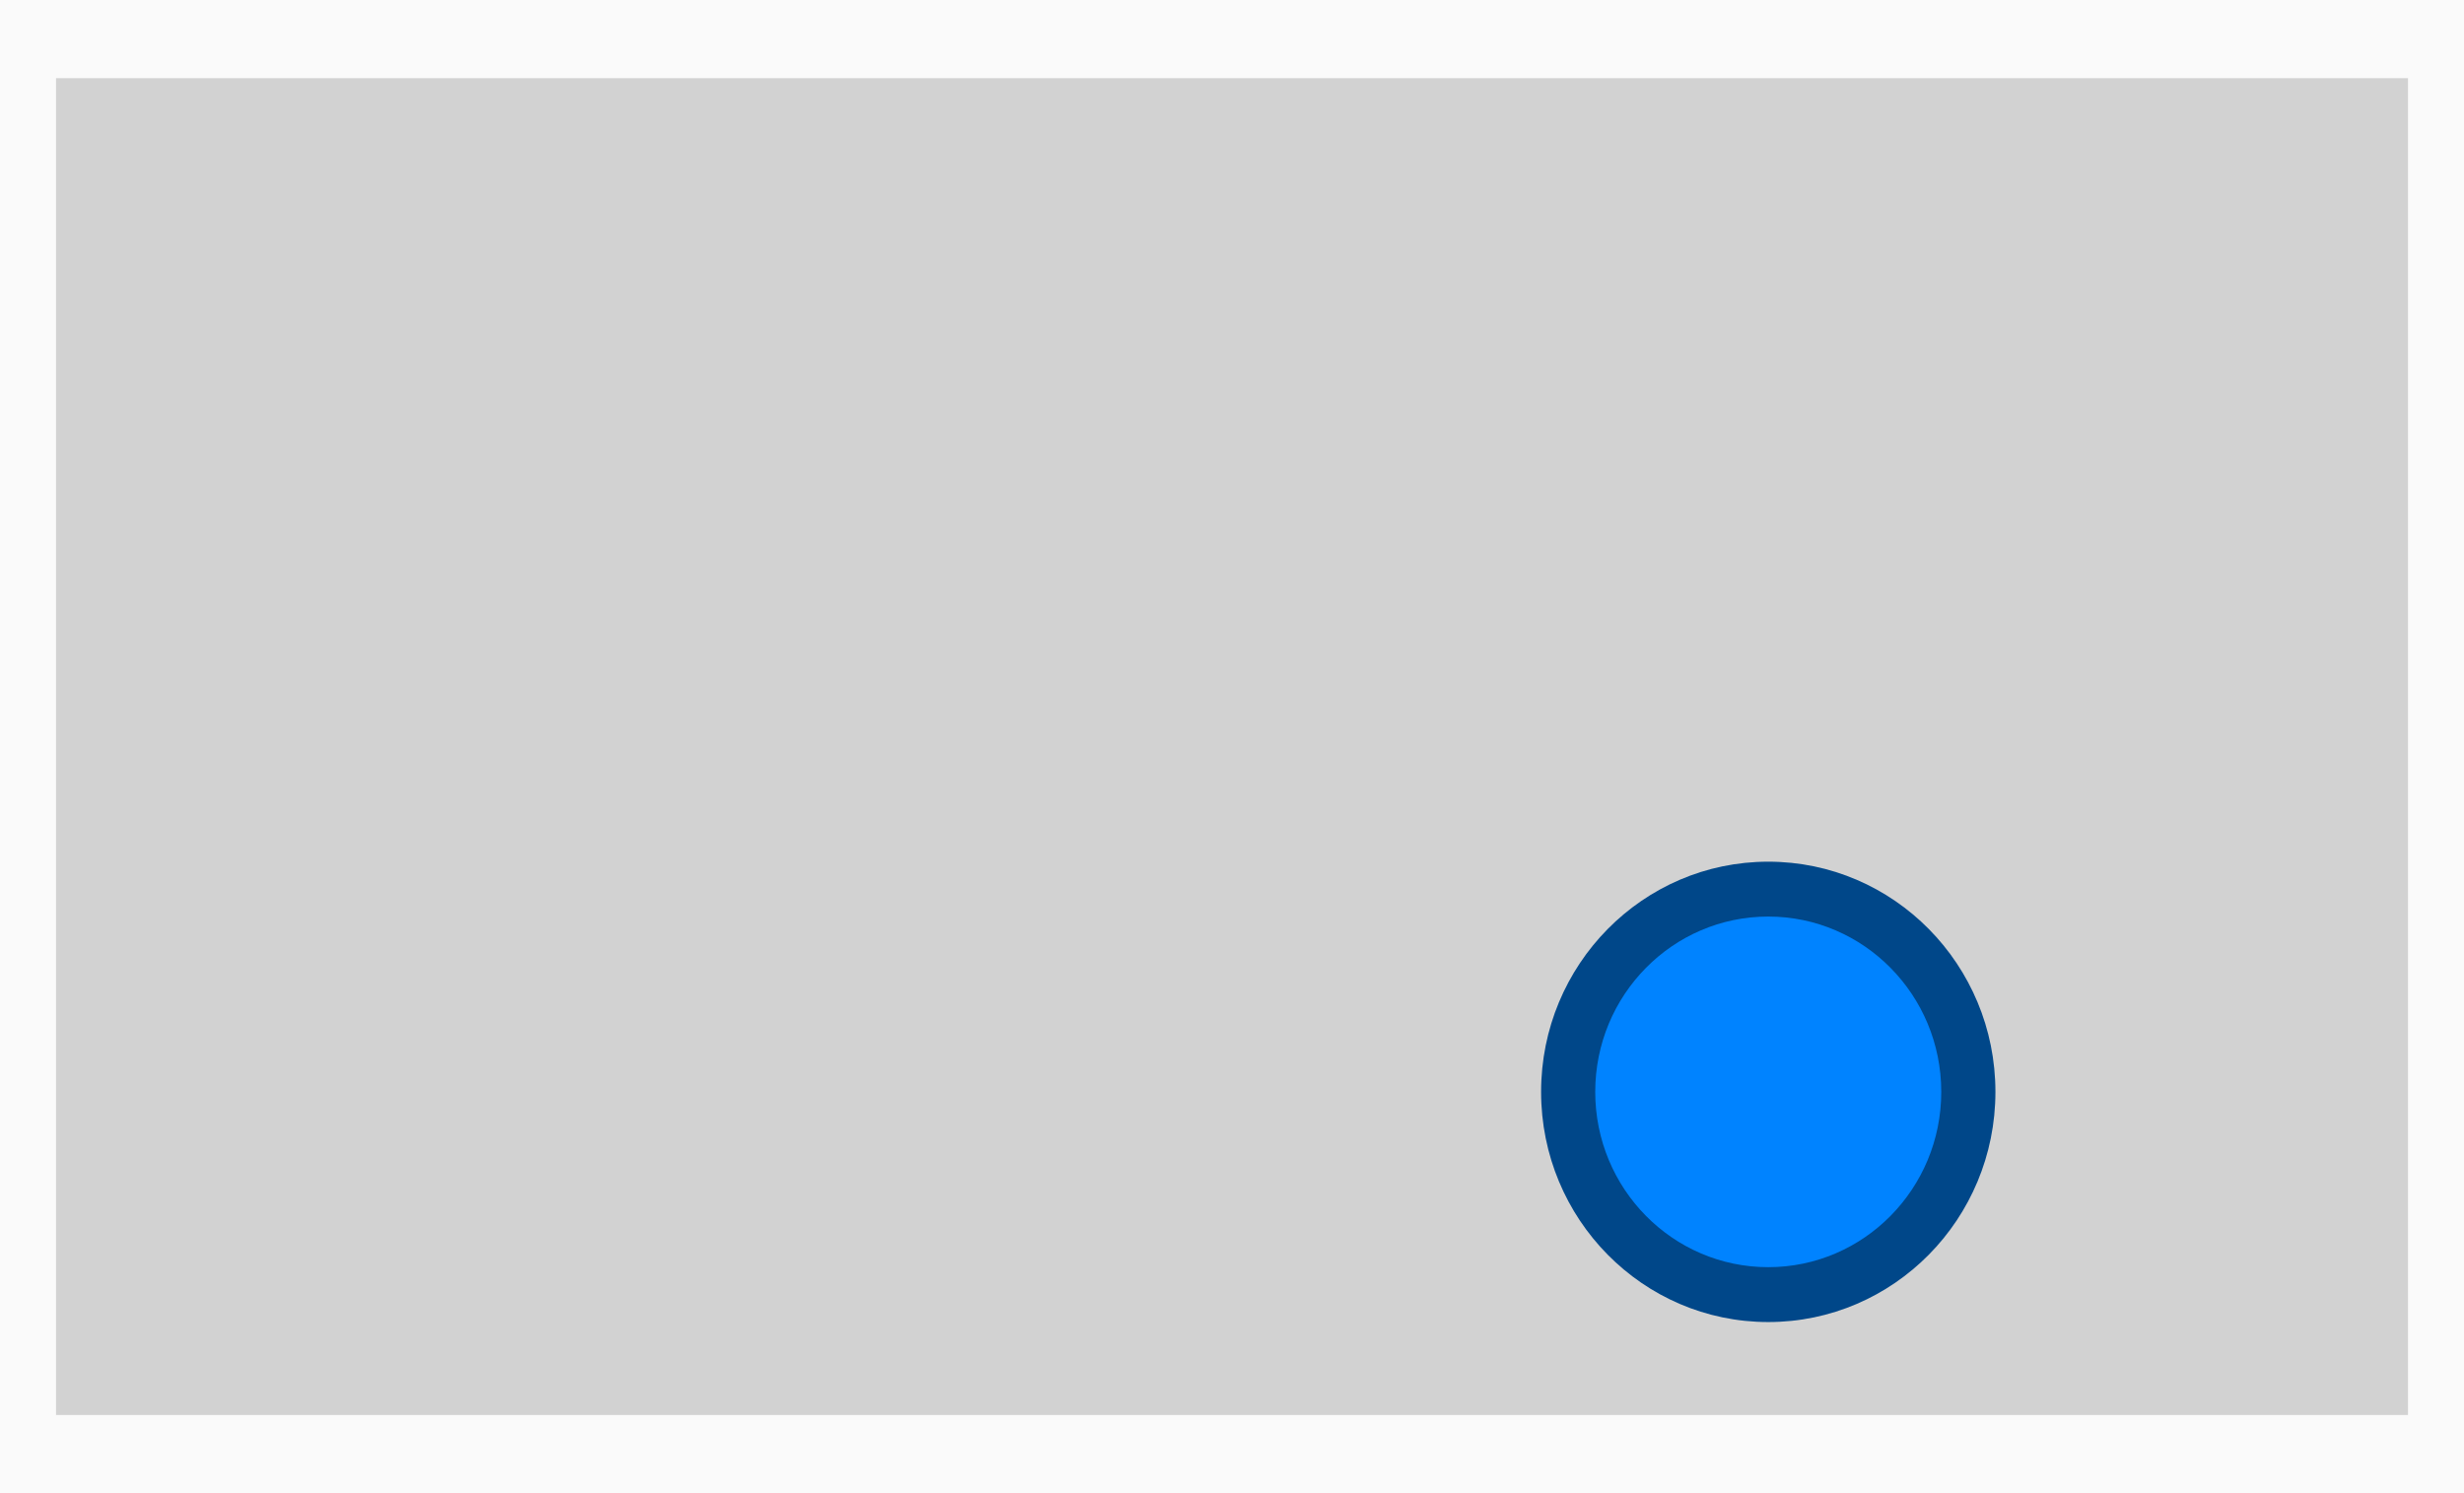<svg version="1.1" xmlns="http://www.w3.org/2000/svg" xmlns:xlink="http://www.w3.org/1999/xlink" width="288.983" height="175.143" viewBox="0,0,288.983,175.143"><g transform="translate(-95.508,-92.428)"><g data-paper-data="{&quot;isPaintingLayer&quot;:true}" fill-rule="nonzero" stroke-width="0" stroke-linecap="butt" stroke-linejoin="miter" stroke-miterlimit="10" stroke-dasharray="" stroke-dashoffset="0" style="mix-blend-mode: normal"><path d="M95.508,267.572v-175.143h288.983v175.143z" fill-opacity="0.02" fill="#000000" stroke="none"/><path d="M102.08,258.403v-156.807h275.841v156.807z" fill-opacity="0.161" fill="#000000" stroke="#000000"/><path d="M329.535,220.5c0,14.912 -11.928,27 -26.642,27c-14.714,0 -26.642,-12.088 -26.642,-27c0,-14.912 11.928,-27 26.642,-27c14.714,0 26.642,12.088 26.642,27z" fill="#004789" stroke="#ffffff"/><path d="M323.183,220.5c0,11.357 -9.084,20.563 -20.291,20.563c-11.206,0 -20.291,-9.206 -20.291,-20.563c0,-11.357 9.084,-20.563 20.291,-20.563c11.206,0 20.291,9.206 20.291,20.563z" fill="#0083ff" stroke="#ffffff"/></g></g></svg><!--rotationCenter:144.49157499999998:87.57149500000006-->